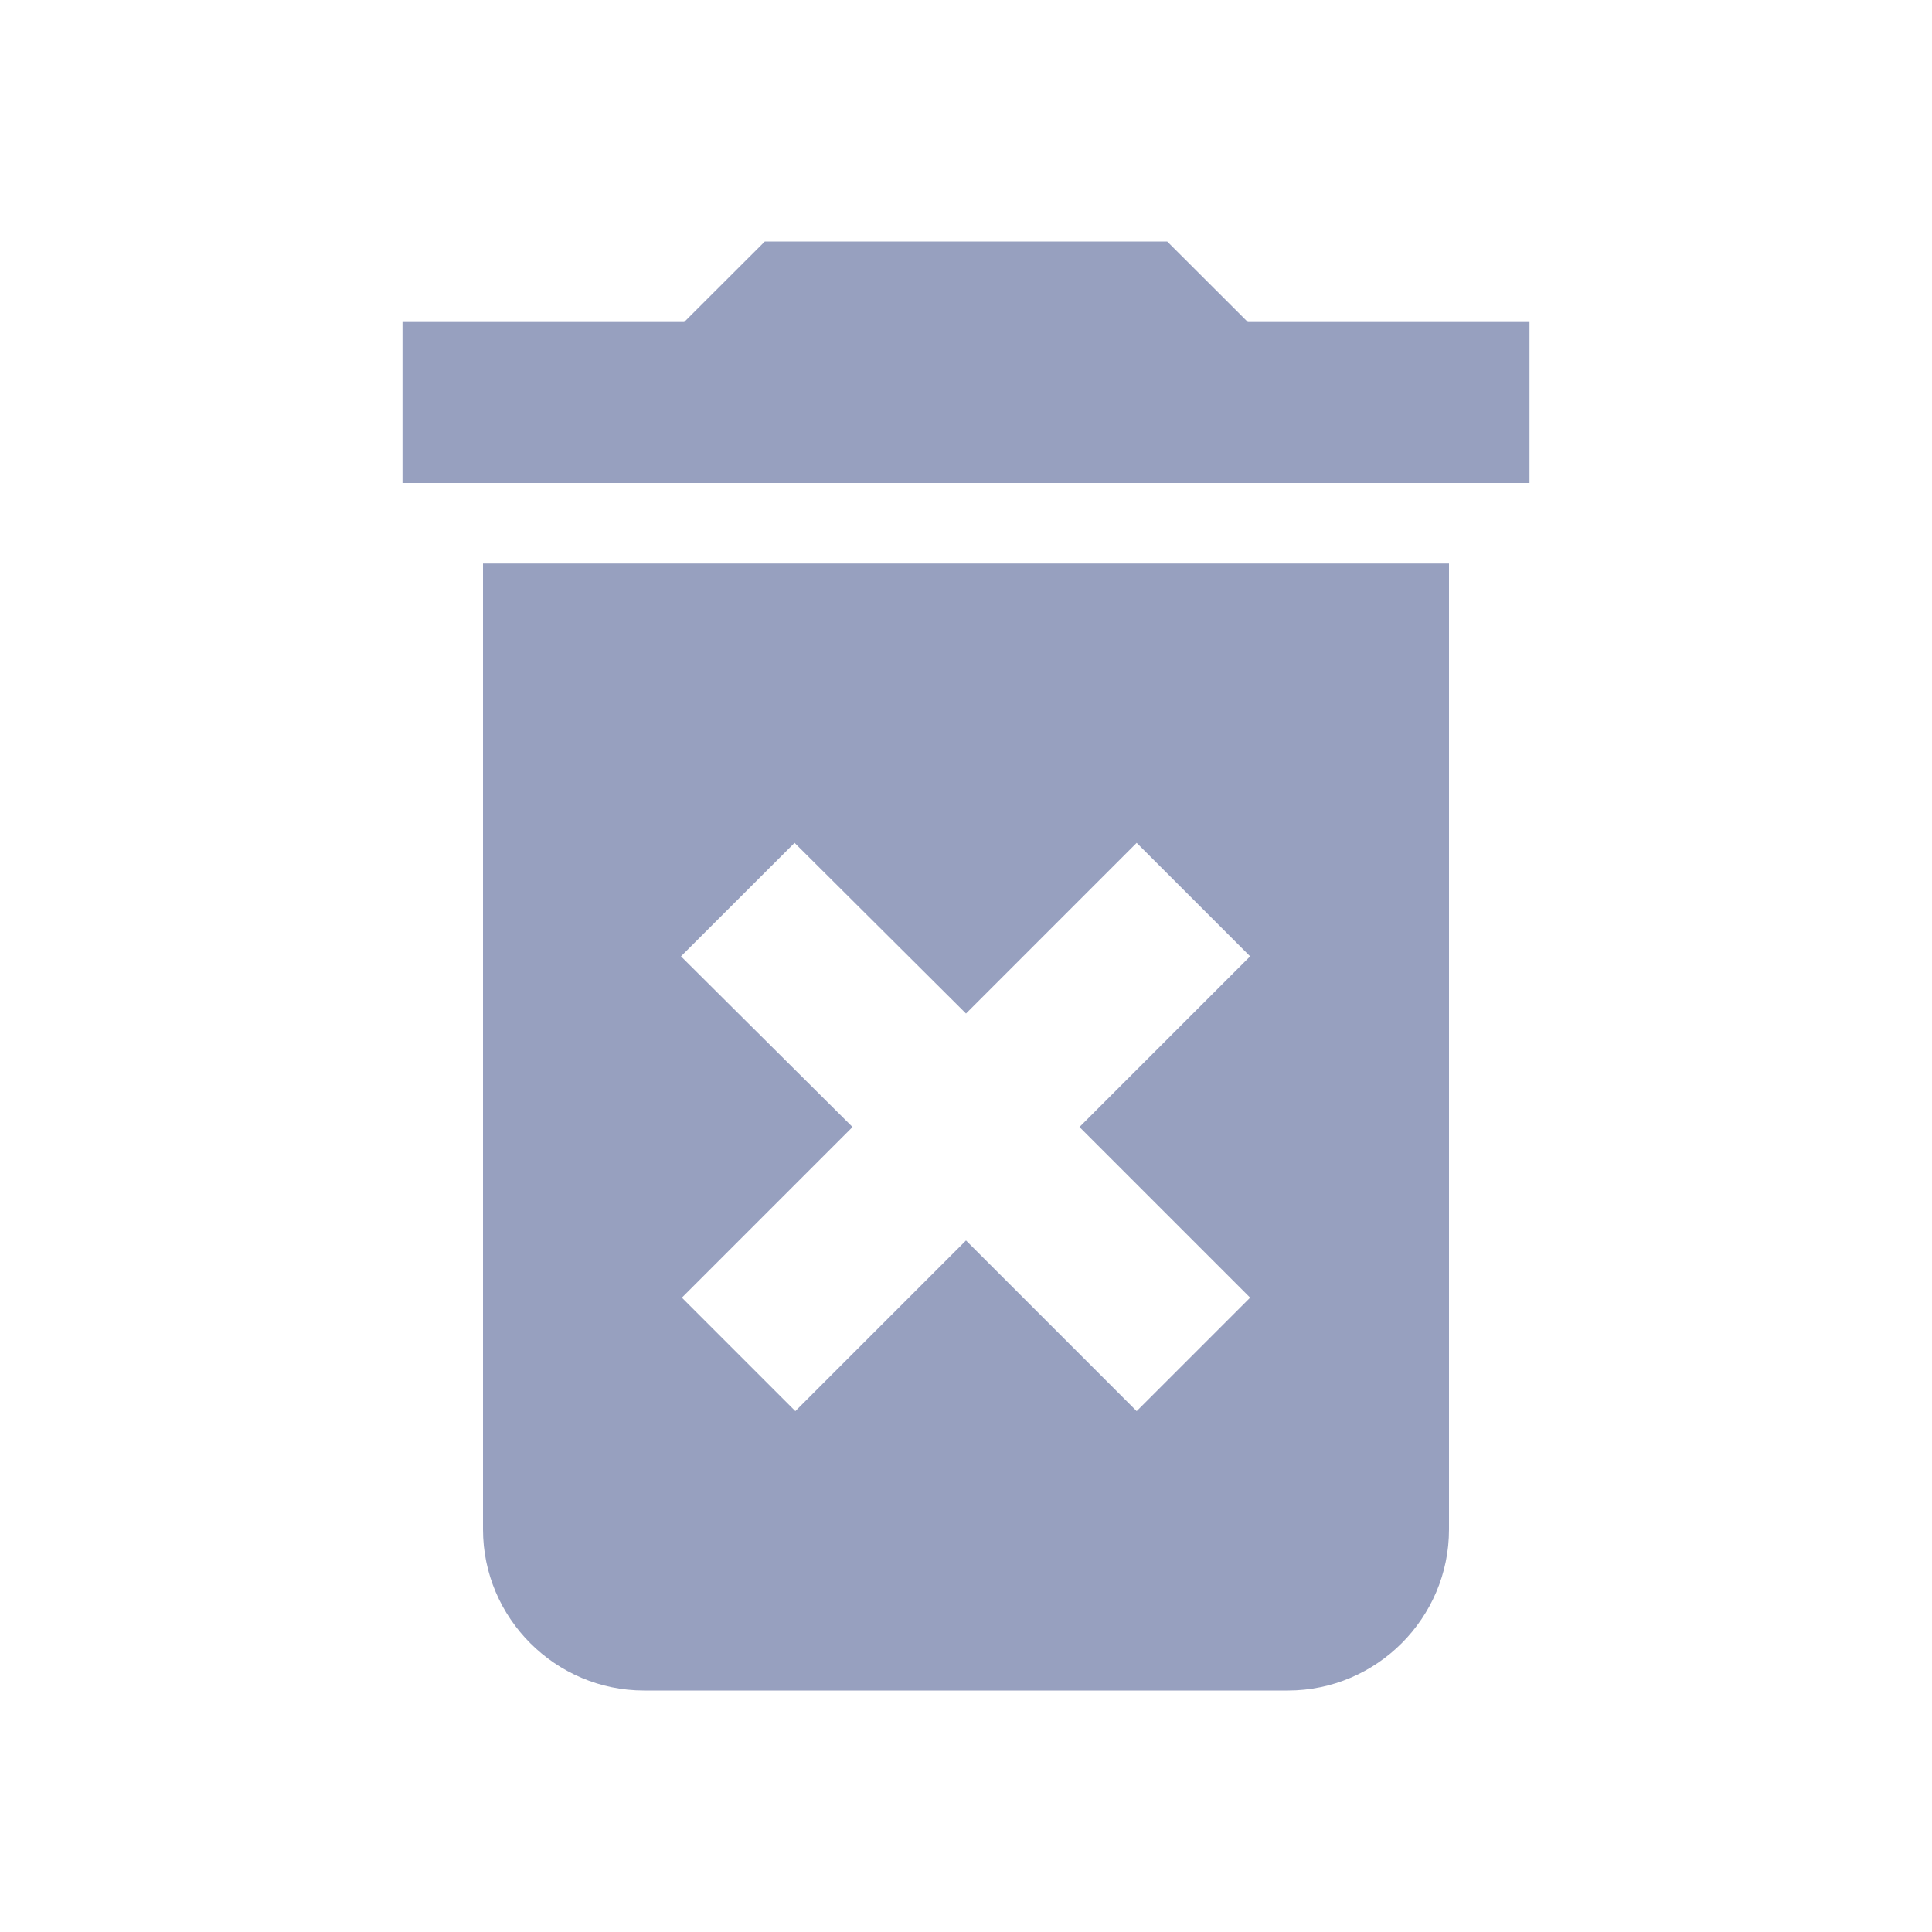 <?xml version="1.0" encoding="UTF-8"?>
<svg width="15" height="15" viewBox="0 0 15 15" fill="none" xmlns="http://www.w3.org/2000/svg">
<path fill-rule="evenodd" clip-rule="evenodd" d="M3.75 11.875C3.75 12.562 4.312 13.125 5 13.125H10C10.688 13.125 11.25 12.562 11.25 11.875V4.375H3.75V11.875ZM5.287 7.425L6.169 6.544L7.5 7.869L8.825 6.544L9.706 7.425L8.381 8.75L9.706 10.075L8.825 10.956L7.5 9.631L6.175 10.956L5.294 10.075L6.619 8.75L5.287 7.425ZM9.688 2.5L9.062 1.875H5.938L5.312 2.5H3.125V3.75H11.875V2.5H9.688Z" fill="#97A0BF"/>
</svg>
